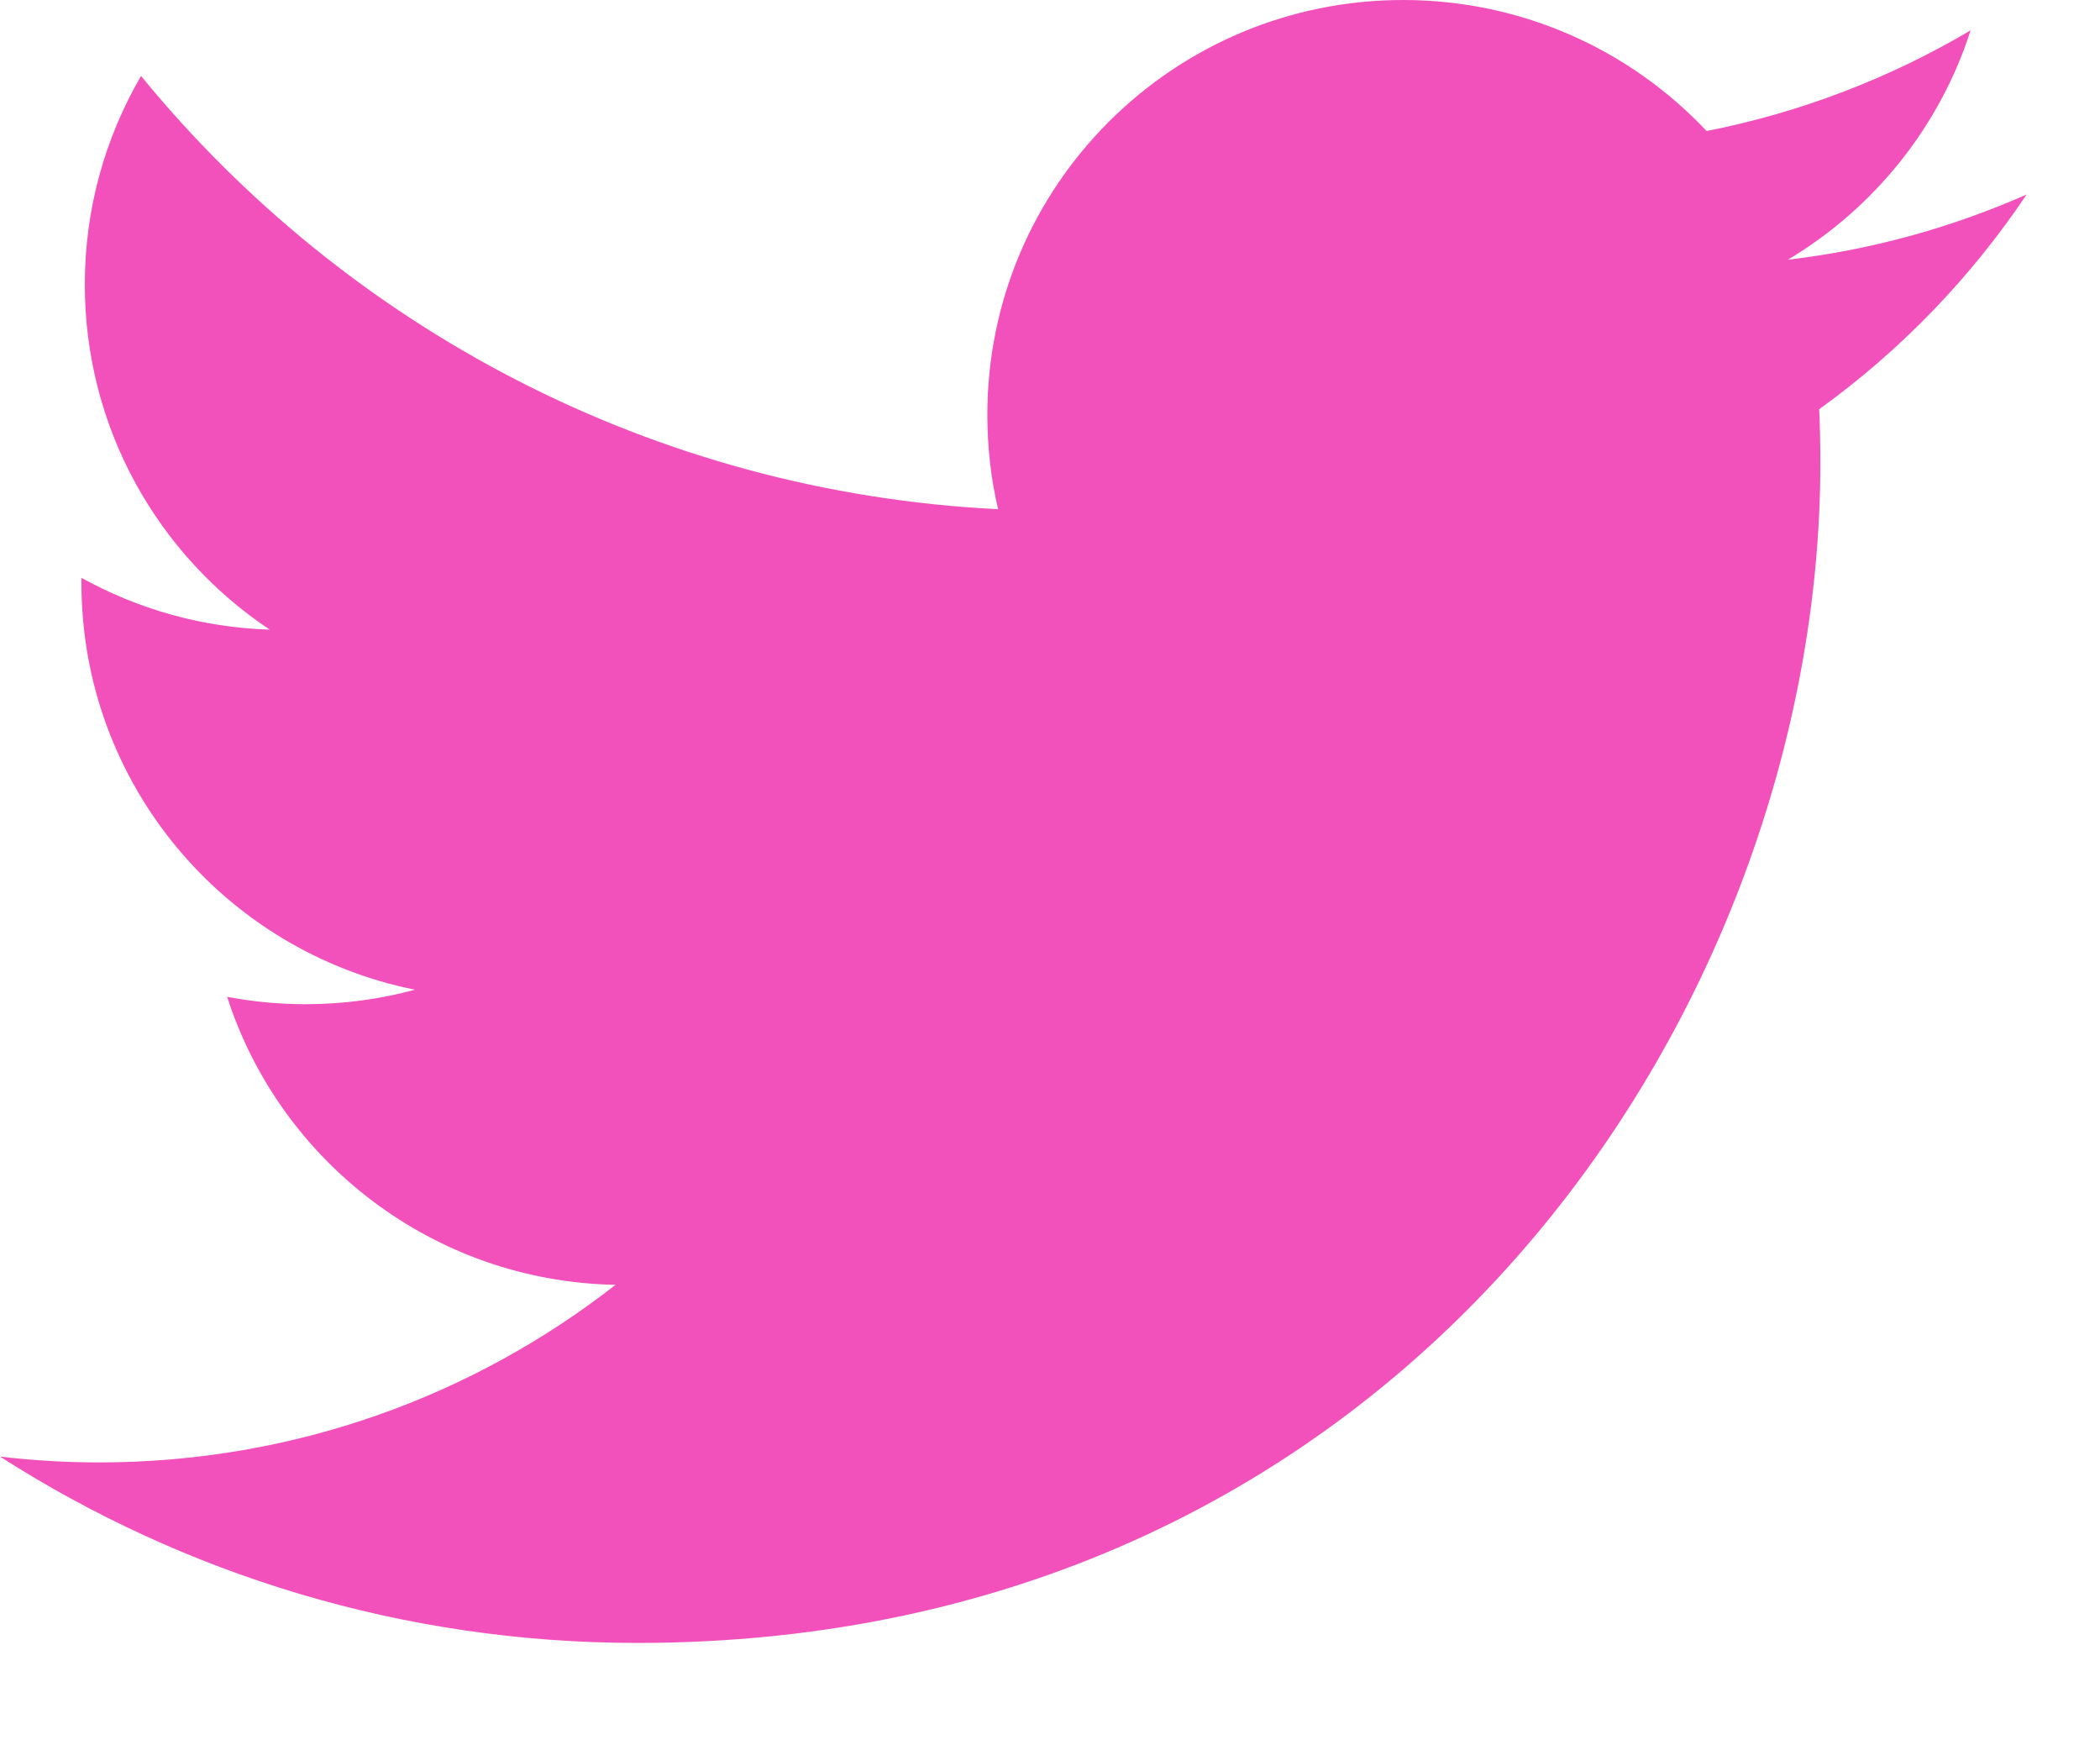 <svg width="18" height="15" viewBox="0 0 18 15" fill="none" xmlns="http://www.w3.org/2000/svg">
<path d="M17.371 1.667C16.732 1.949 16.045 2.141 15.324 2.226C16.06 1.787 16.625 1.09 16.891 0.26C16.203 0.667 15.44 0.963 14.628 1.123C13.978 0.432 13.052 0 12.027 0C10.058 0 8.463 1.591 8.463 3.554C8.463 3.833 8.494 4.104 8.555 4.364C5.593 4.216 2.967 2.801 1.209 0.651C0.903 1.176 0.727 1.786 0.727 2.438C0.727 3.671 1.356 4.759 2.312 5.396C1.728 5.378 1.179 5.218 0.698 4.952C0.698 4.966 0.698 4.981 0.698 4.996C0.698 6.719 1.926 8.155 3.557 8.482C3.257 8.563 2.943 8.606 2.618 8.606C2.388 8.606 2.165 8.584 1.947 8.543C2.401 9.955 3.717 10.982 5.276 11.011C4.057 11.964 2.52 12.533 0.85 12.533C0.563 12.533 0.279 12.516 0 12.483C1.577 13.492 3.45 14.08 5.463 14.08C12.018 14.08 15.603 8.664 15.603 3.967C15.603 3.812 15.6 3.659 15.593 3.507C16.289 3.006 16.893 2.38 17.371 1.667Z" fill="#F251BC"/>
</svg>

